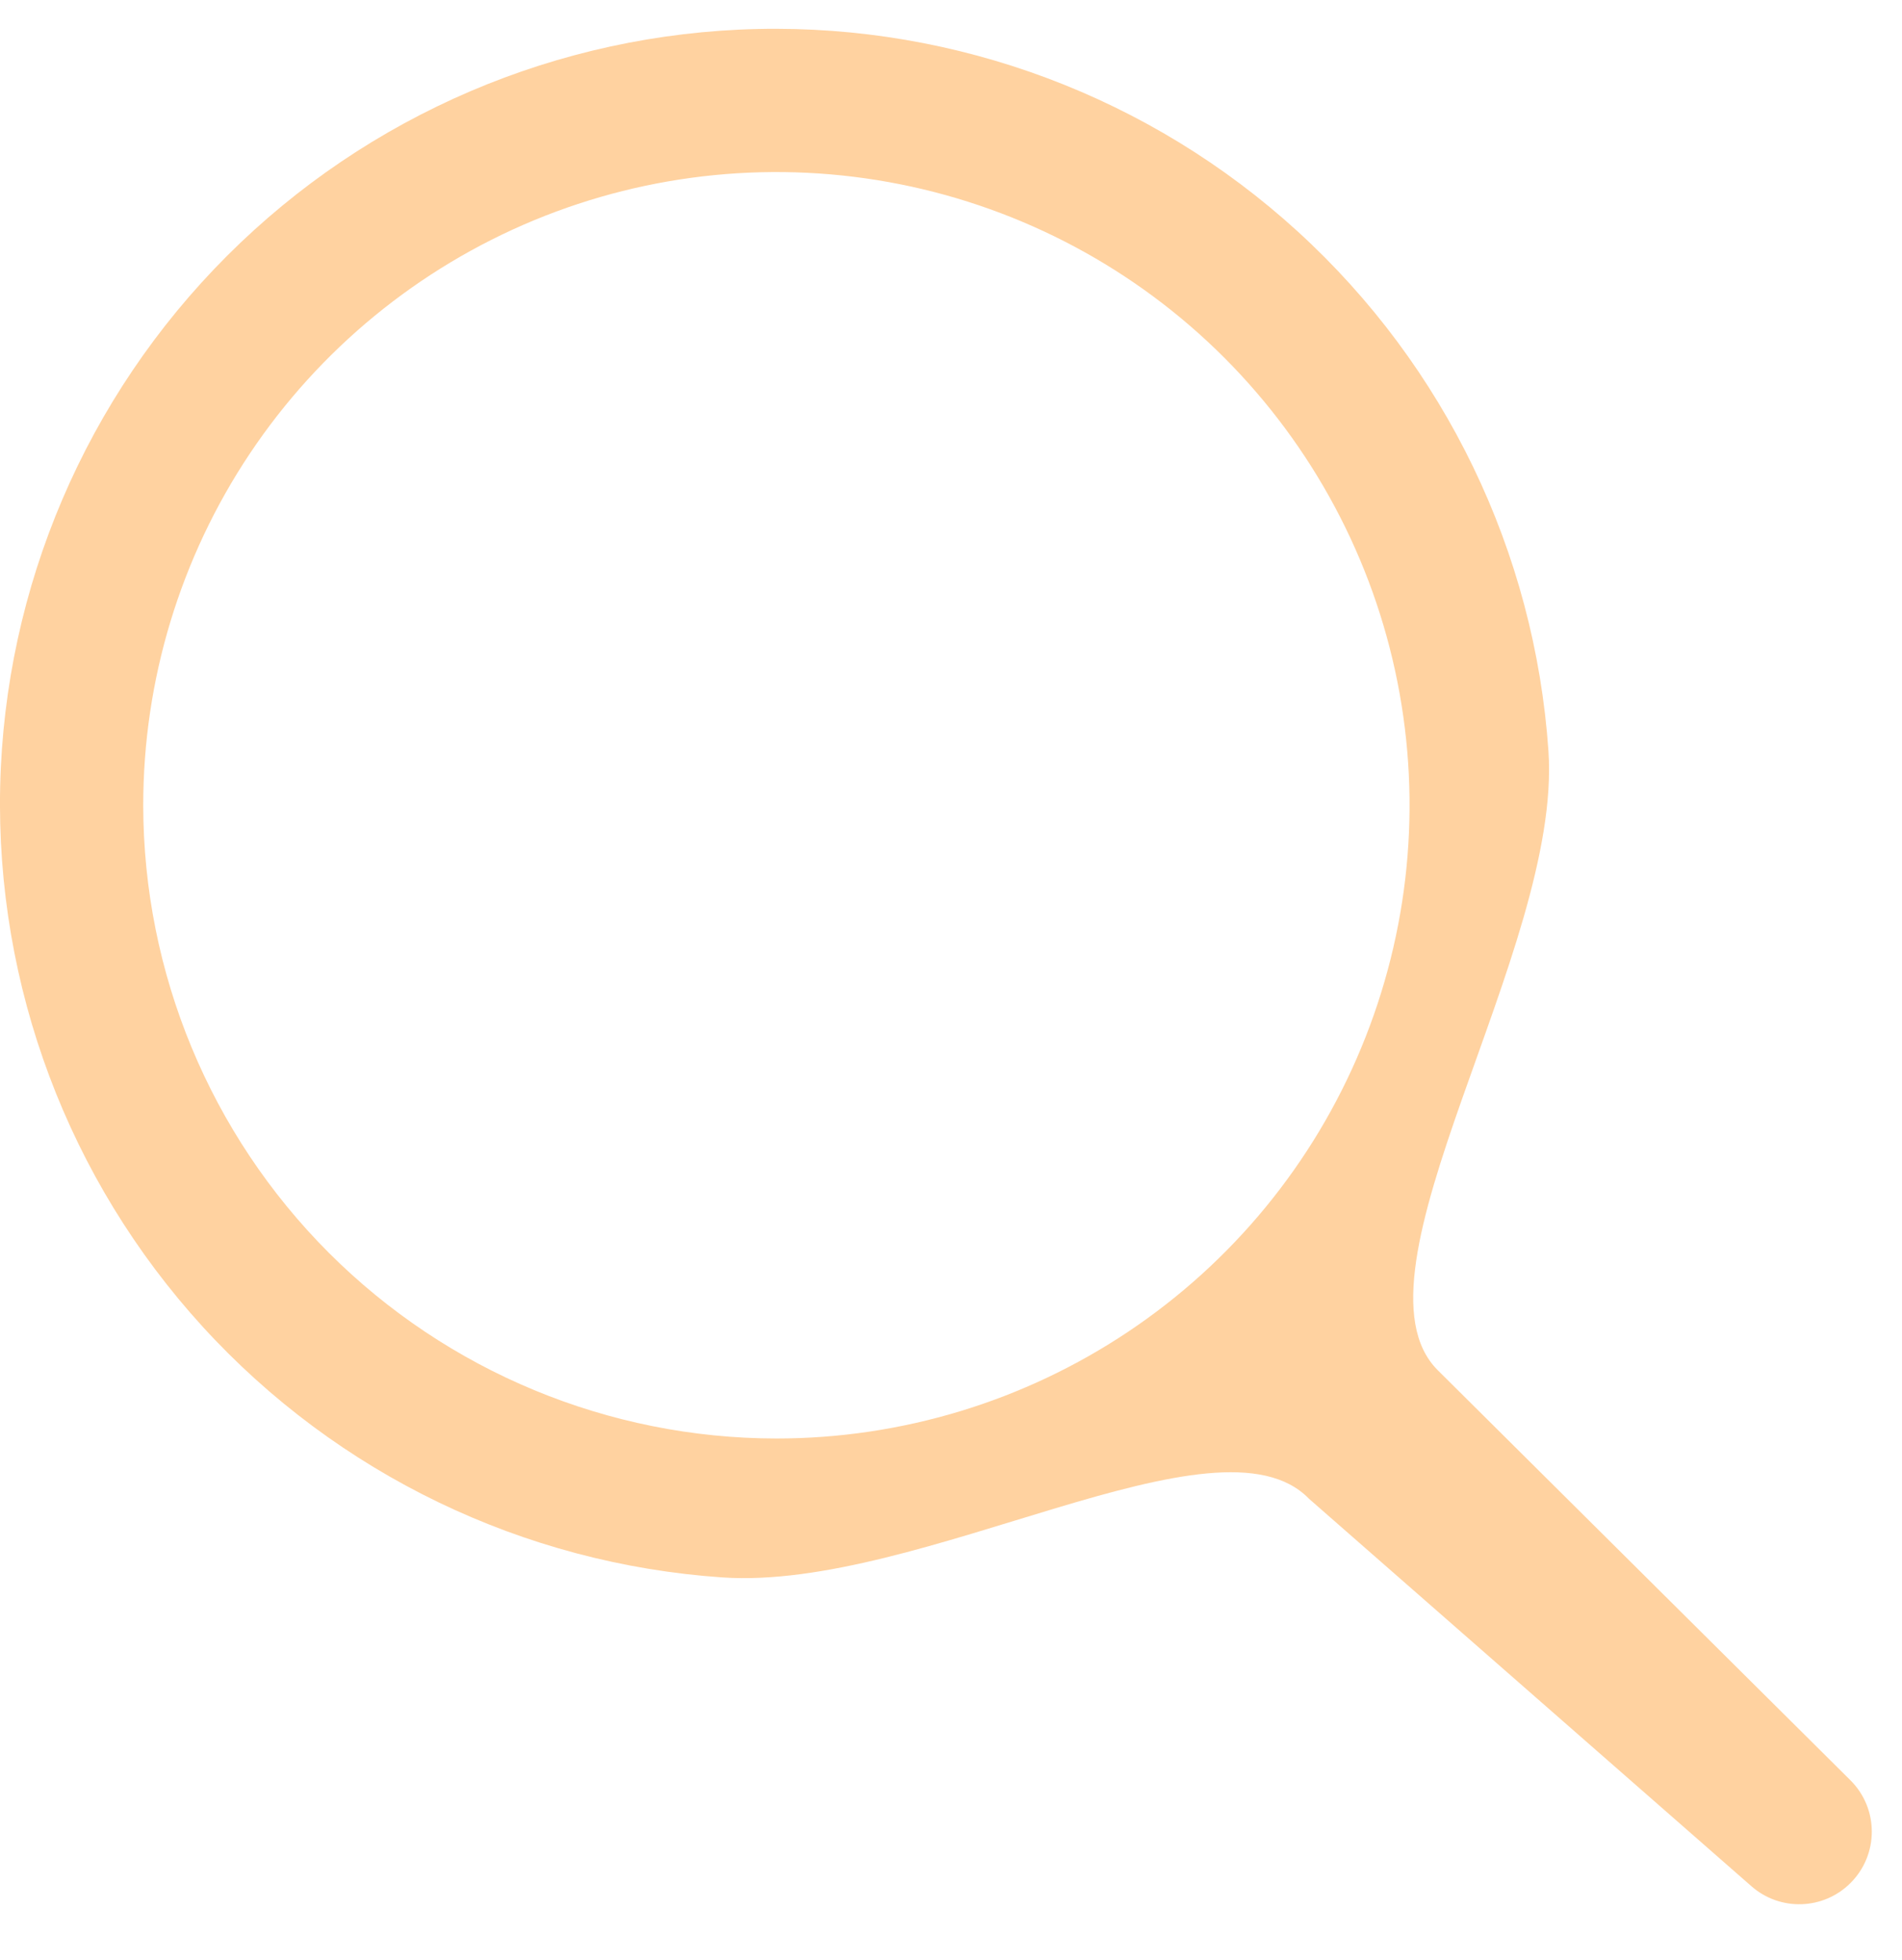 <svg width="33" height="34" viewBox="0 0 33 34" fill="none" xmlns="http://www.w3.org/2000/svg">
<path d="M32.107 32.667C32.6 32.174 32.599 31.375 32.104 30.884L24.944 23.77C23.27 22.096 27.102 16.486 26.866 13.033C26.63 9.58 25.073 6.351 22.517 4.017C19.96 1.683 16.603 0.425 13.143 0.503C9.683 0.582 6.386 1.992 3.939 4.439C1.492 6.886 0.082 10.183 0.003 13.643C-0.075 17.103 1.183 20.46 3.517 23.017C5.851 25.573 9.08 27.13 12.533 27.366C15.986 27.602 21.136 24.374 22.712 26.002L30.388 32.724C30.887 33.161 31.638 33.136 32.107 32.667ZM2.485 13.97C2.485 11.798 3.129 9.674 4.336 7.867C5.543 6.061 7.259 4.653 9.266 3.821C11.274 2.99 13.482 2.772 15.614 3.196C17.744 3.62 19.702 4.666 21.238 6.202C22.774 7.739 23.821 9.696 24.245 11.827C24.669 13.958 24.451 16.167 23.619 18.174C22.788 20.182 21.38 21.897 19.573 23.104C17.767 24.311 15.643 24.956 13.47 24.956C10.558 24.953 7.765 23.794 5.706 21.735C3.647 19.675 2.488 16.883 2.485 13.97Z" fill="#FFD2A0"/>
</svg>
